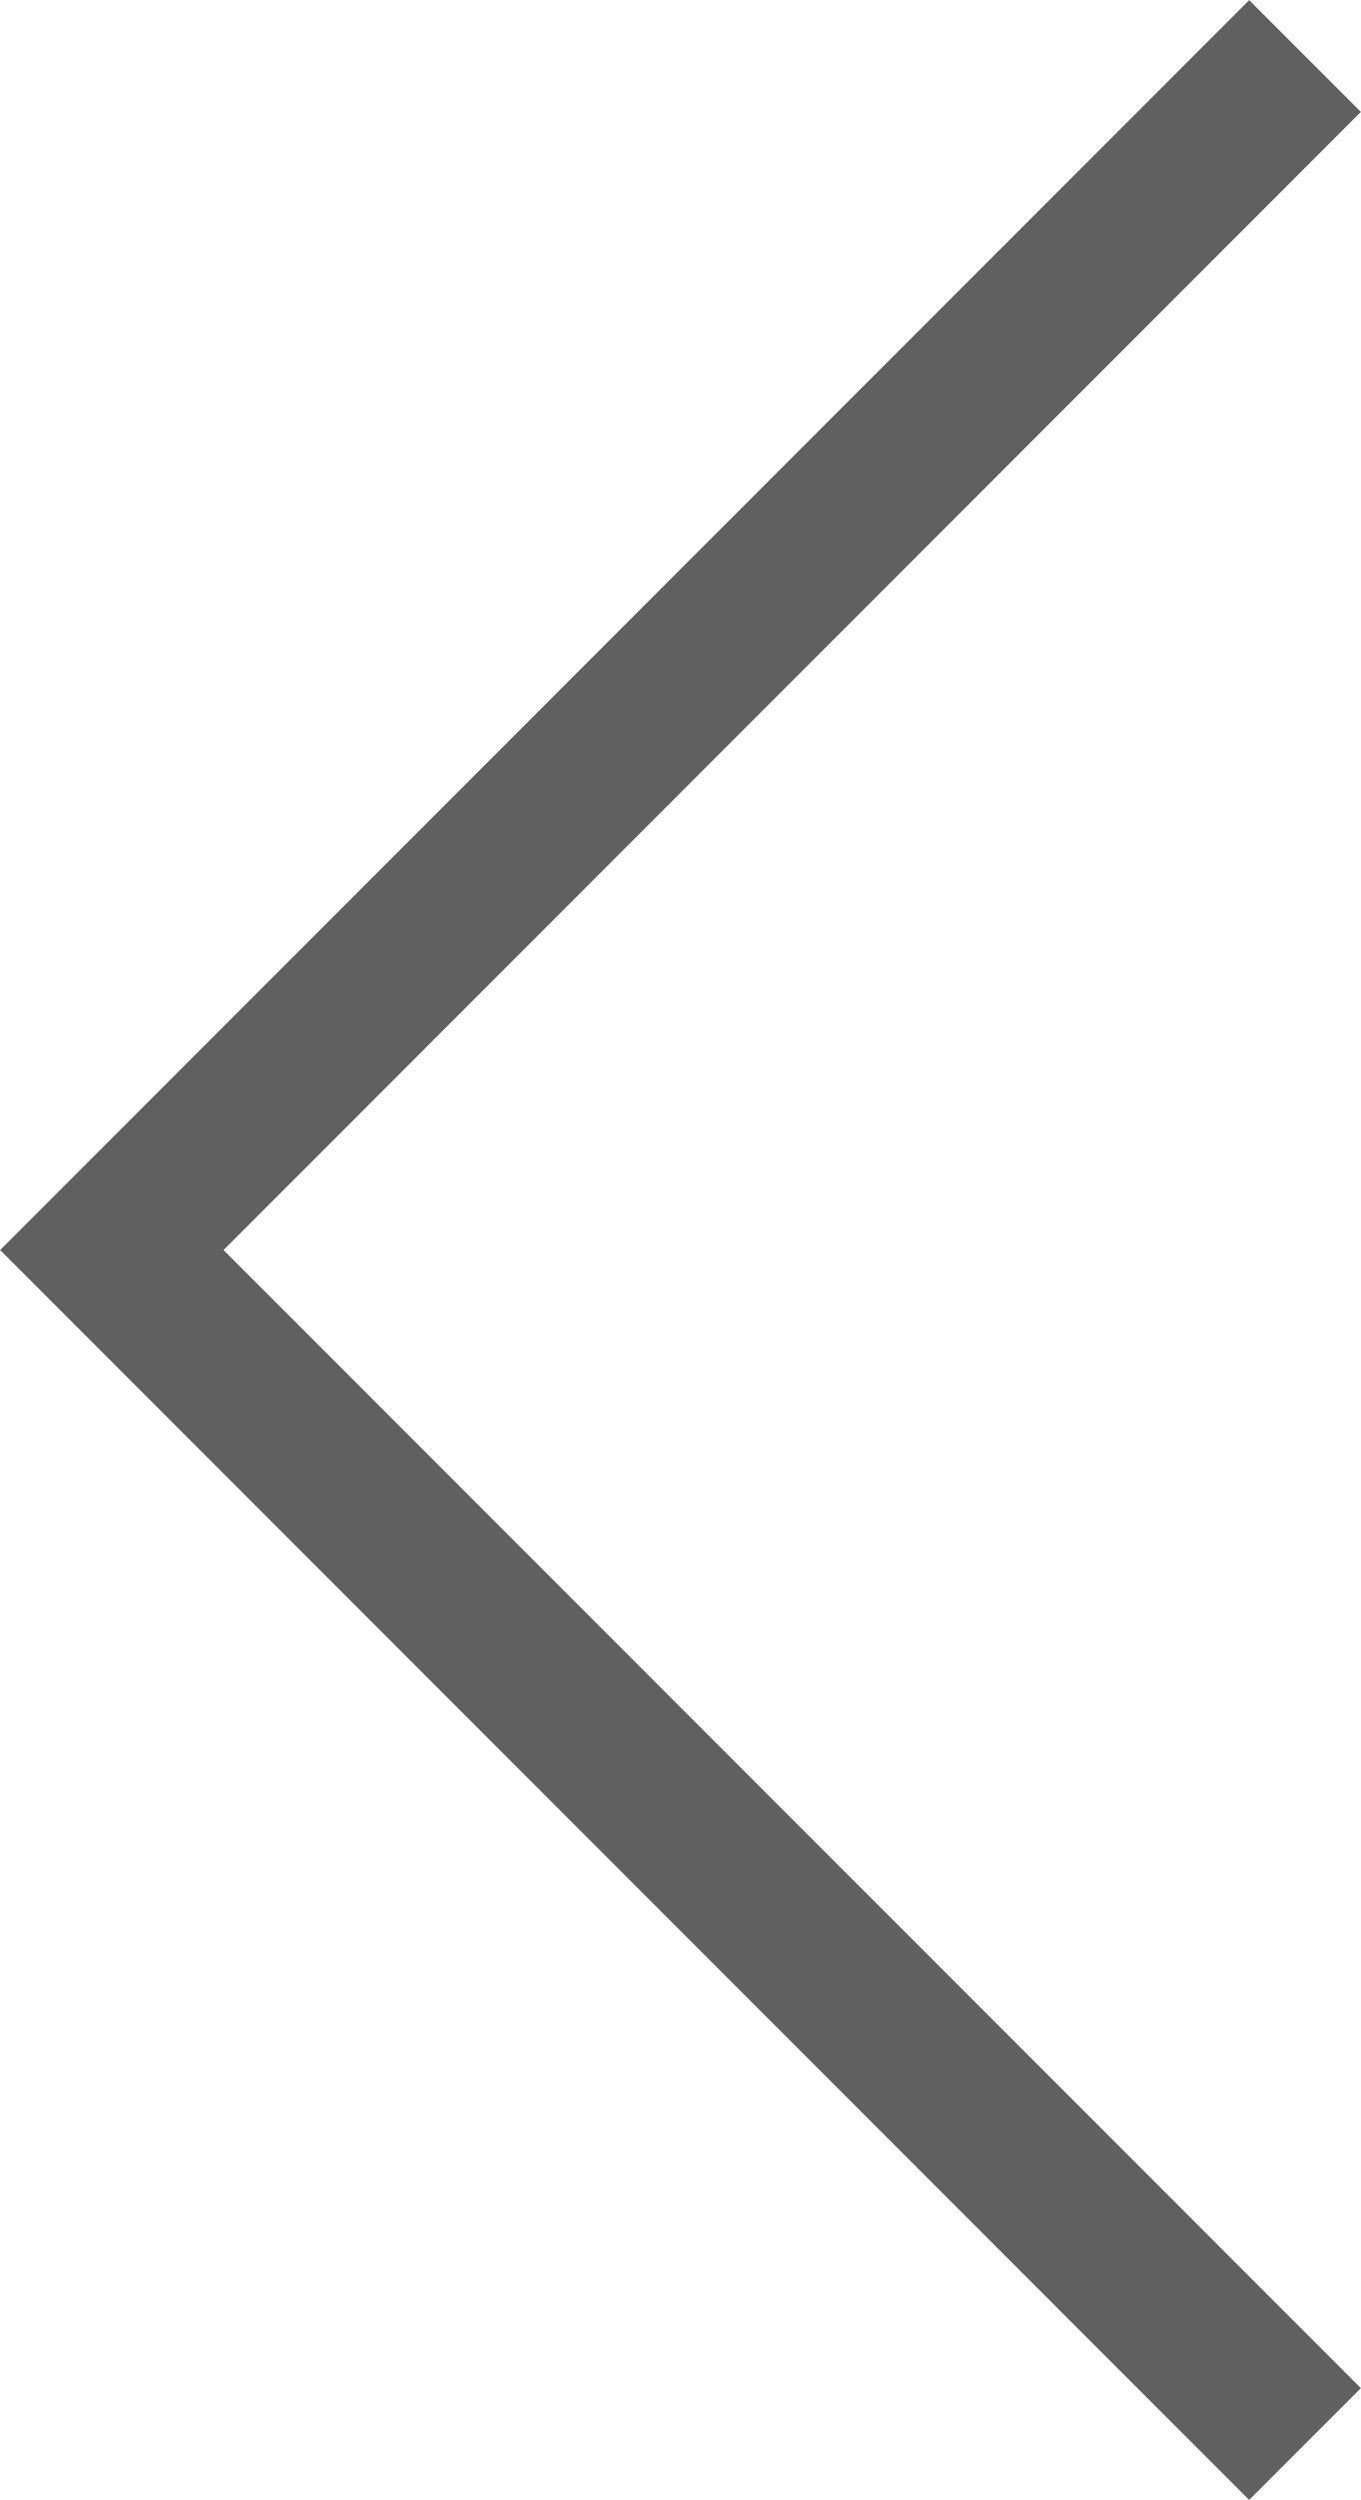 <svg xmlns="http://www.w3.org/2000/svg" viewBox="0 0 21.54 39.54"><defs><style>.cls-1{fill:none;stroke:#606060;stroke-linecap:square;stroke-miterlimit:10;stroke-width:2.5px;}</style></defs><title>Asset 7</title><g id="Layer_2" data-name="Layer 2"><g id="Layer_1-2" data-name="Layer 1"><polyline class="cls-1" points="19.77 1.77 1.77 19.77 19.77 37.77"/></g></g></svg>
